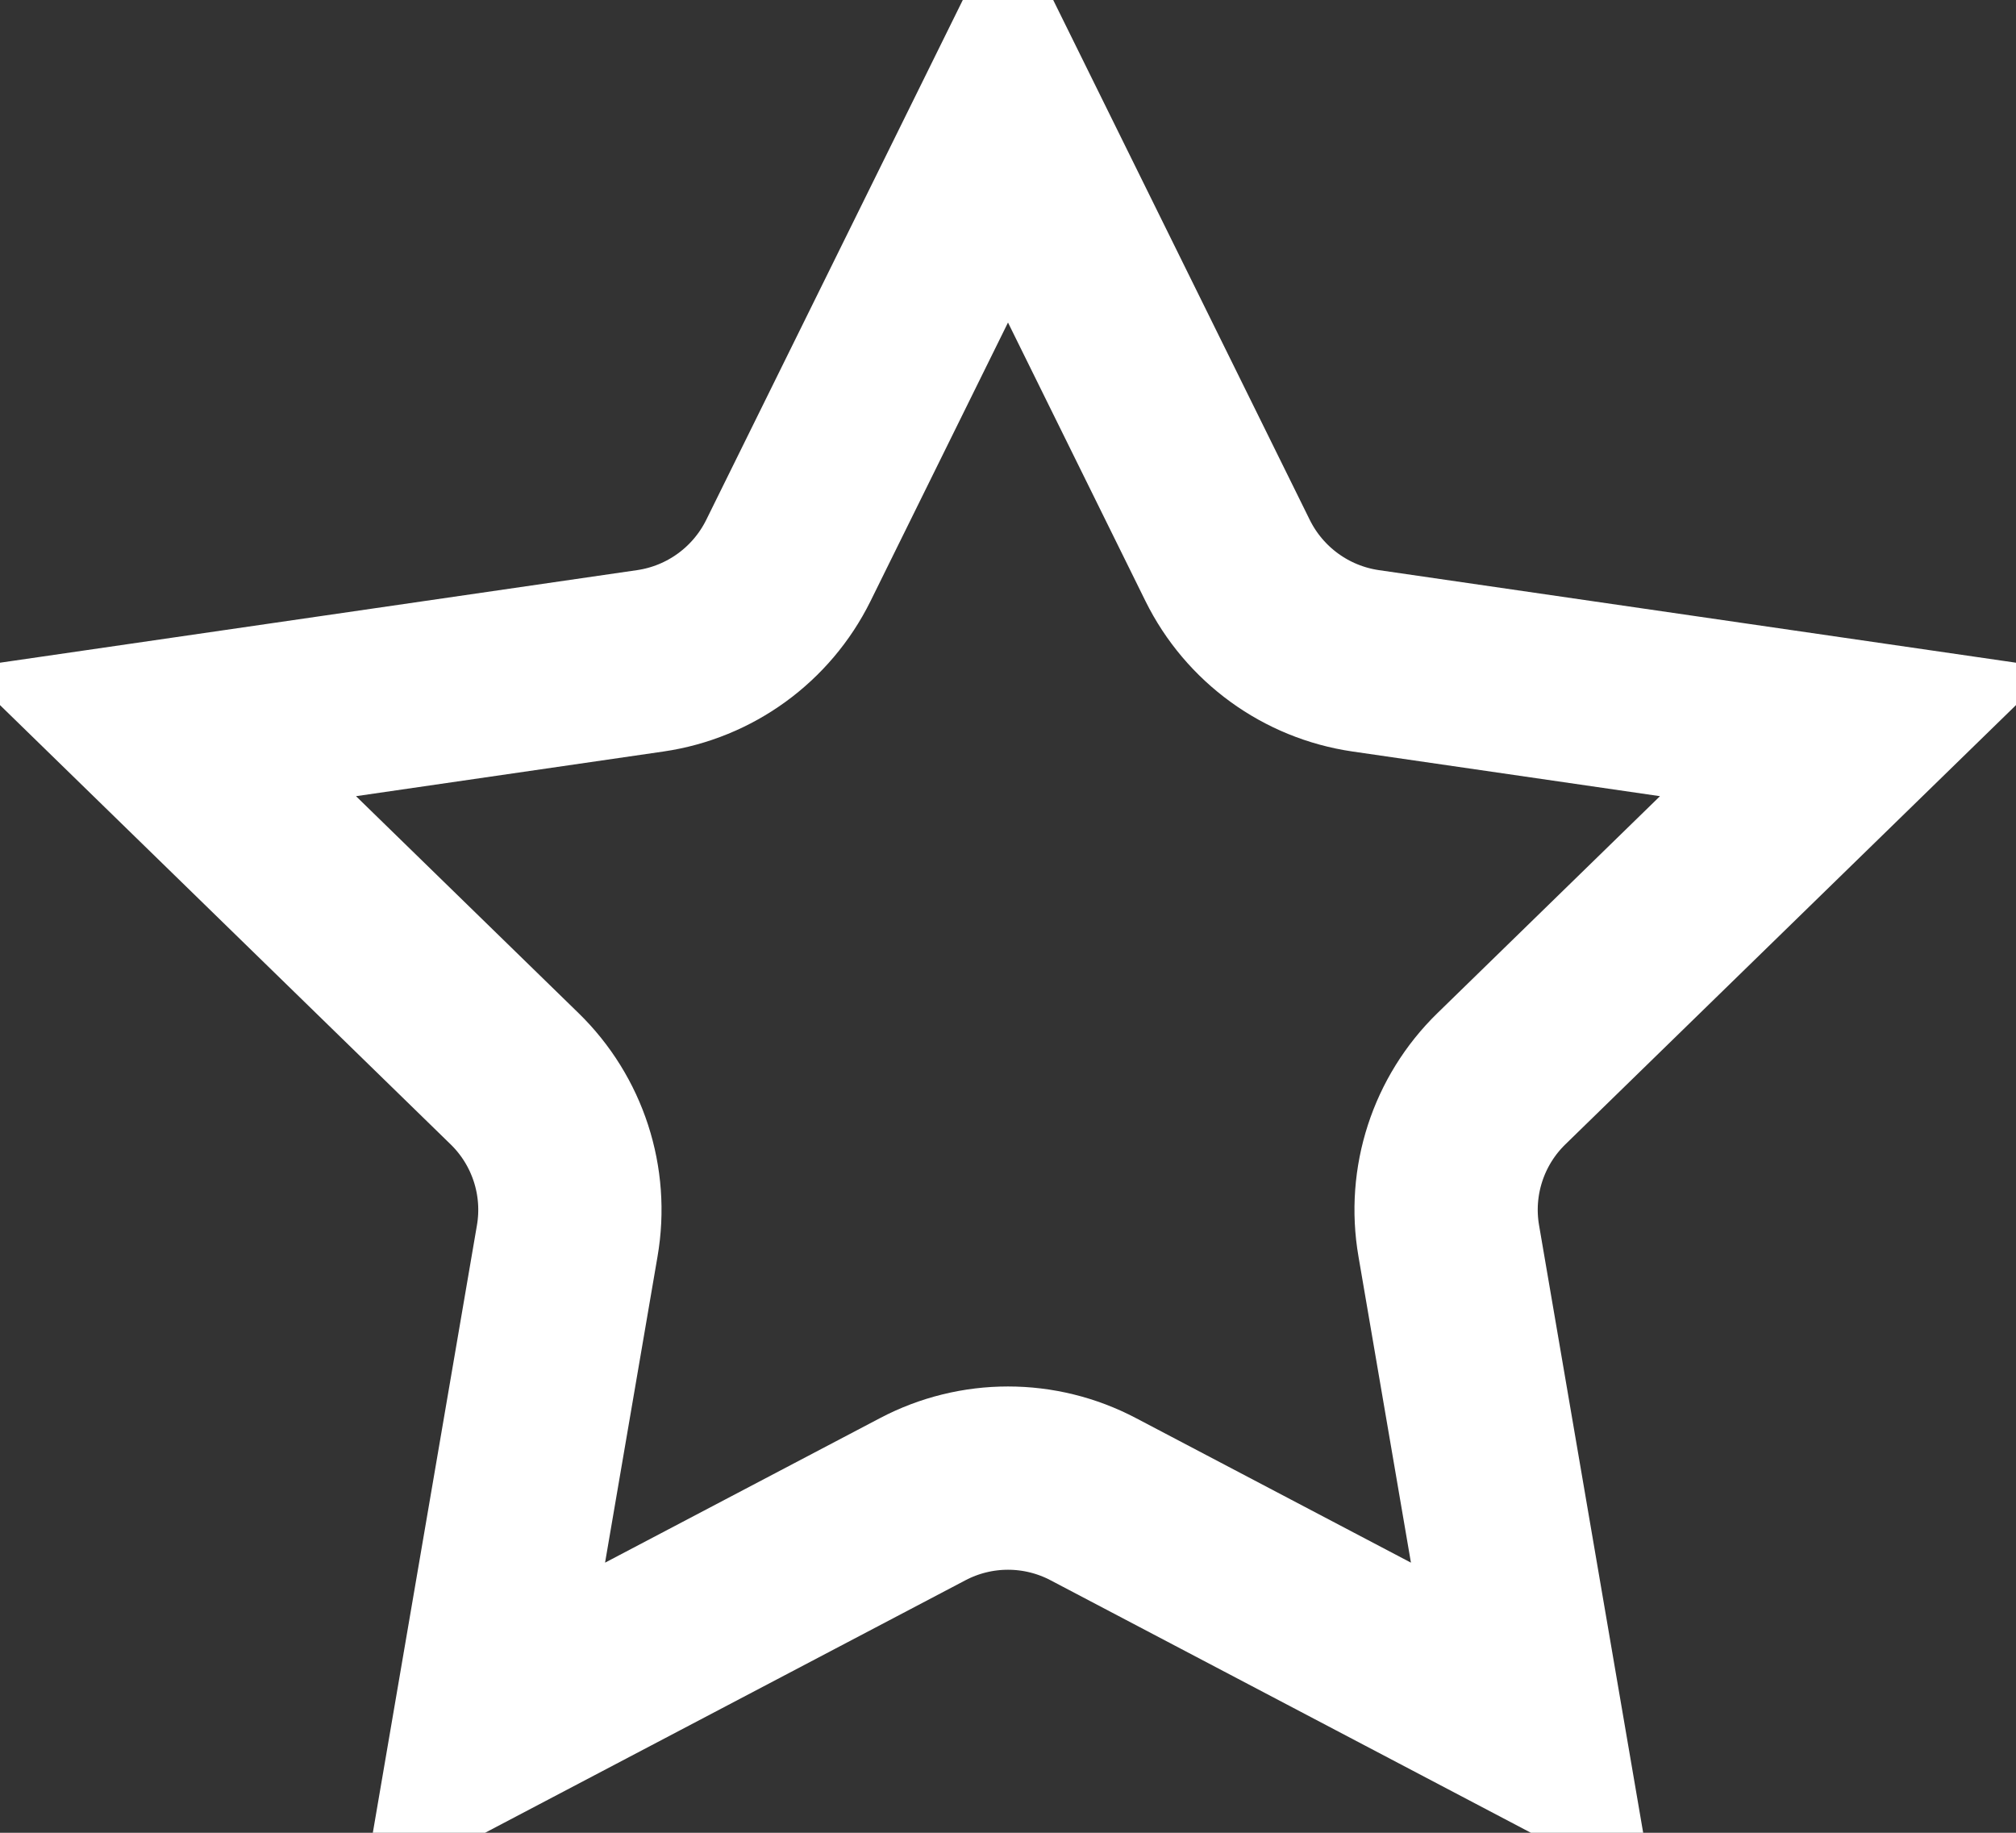 <svg width="22" height="20" viewBox="0 0 22 20" fill="none" xmlns="http://www.w3.org/2000/svg">
<rect x="0" y="0" width="22" height="20" fill="#333333" stroke="none"/>
<path d="M11 1.26L13.397 6.117C13.689 6.707 14.252 7.116 14.903 7.211L20.264 7.99L16.385 11.771C15.913 12.23 15.698 12.893 15.81 13.541L16.725 18.88L11.931 16.36C11.348 16.053 10.652 16.053 10.069 16.36L5.275 18.88L6.19 13.541C6.302 12.893 6.087 12.23 5.615 11.771L1.736 7.99L7.097 7.211C7.748 7.116 8.311 6.707 8.603 6.117L11 1.26Z" stroke="white" stroke-width="2"/>
</svg>
